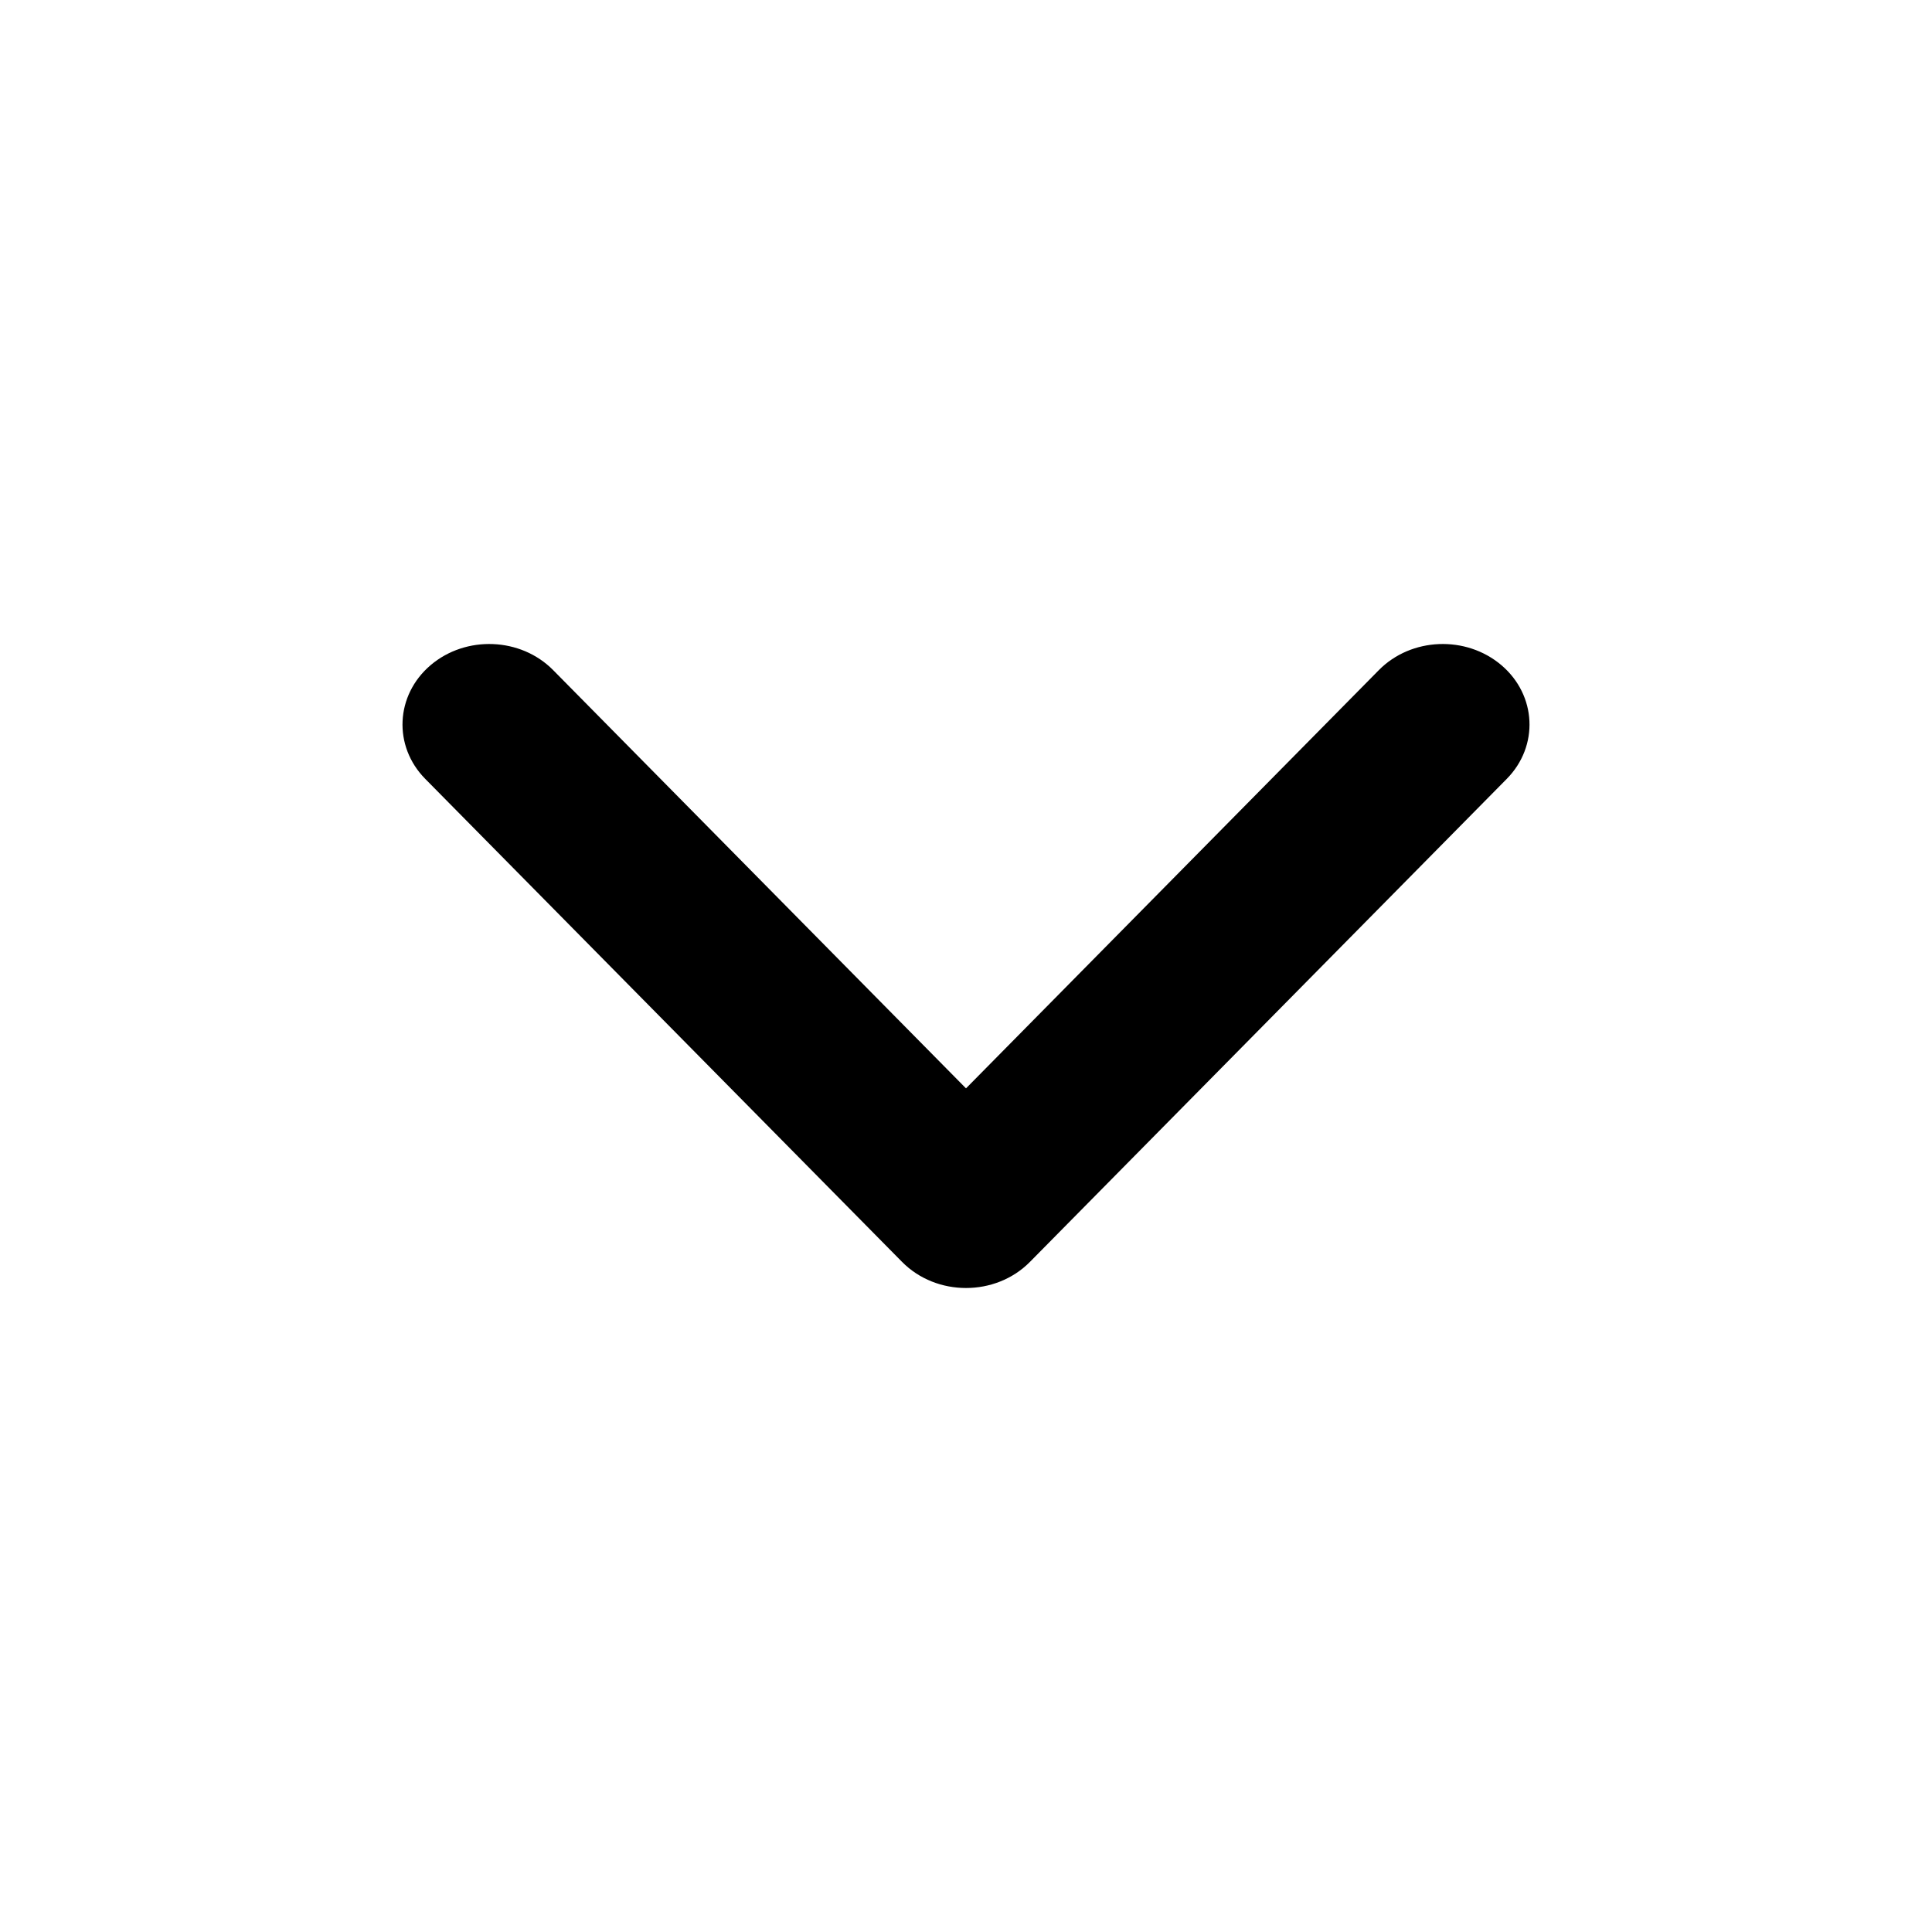 <svg viewBox='0 0 24 24' xmlns='http://www.w3.org/2000/svg' ><path fill='currentColor' d='M12 13.52L6.871 8.324C6.469 7.917 5.788 7.89 5.349 8.263C4.911 8.636 4.881 9.269 5.283 9.676L11.206 15.676C11.633 16.108 12.367 16.108 12.794 15.676L18.717 9.676C19.119 9.269 19.089 8.636 18.651 8.263C18.212 7.89 17.531 7.917 17.129 8.324L12 13.52Z'></path></svg>

